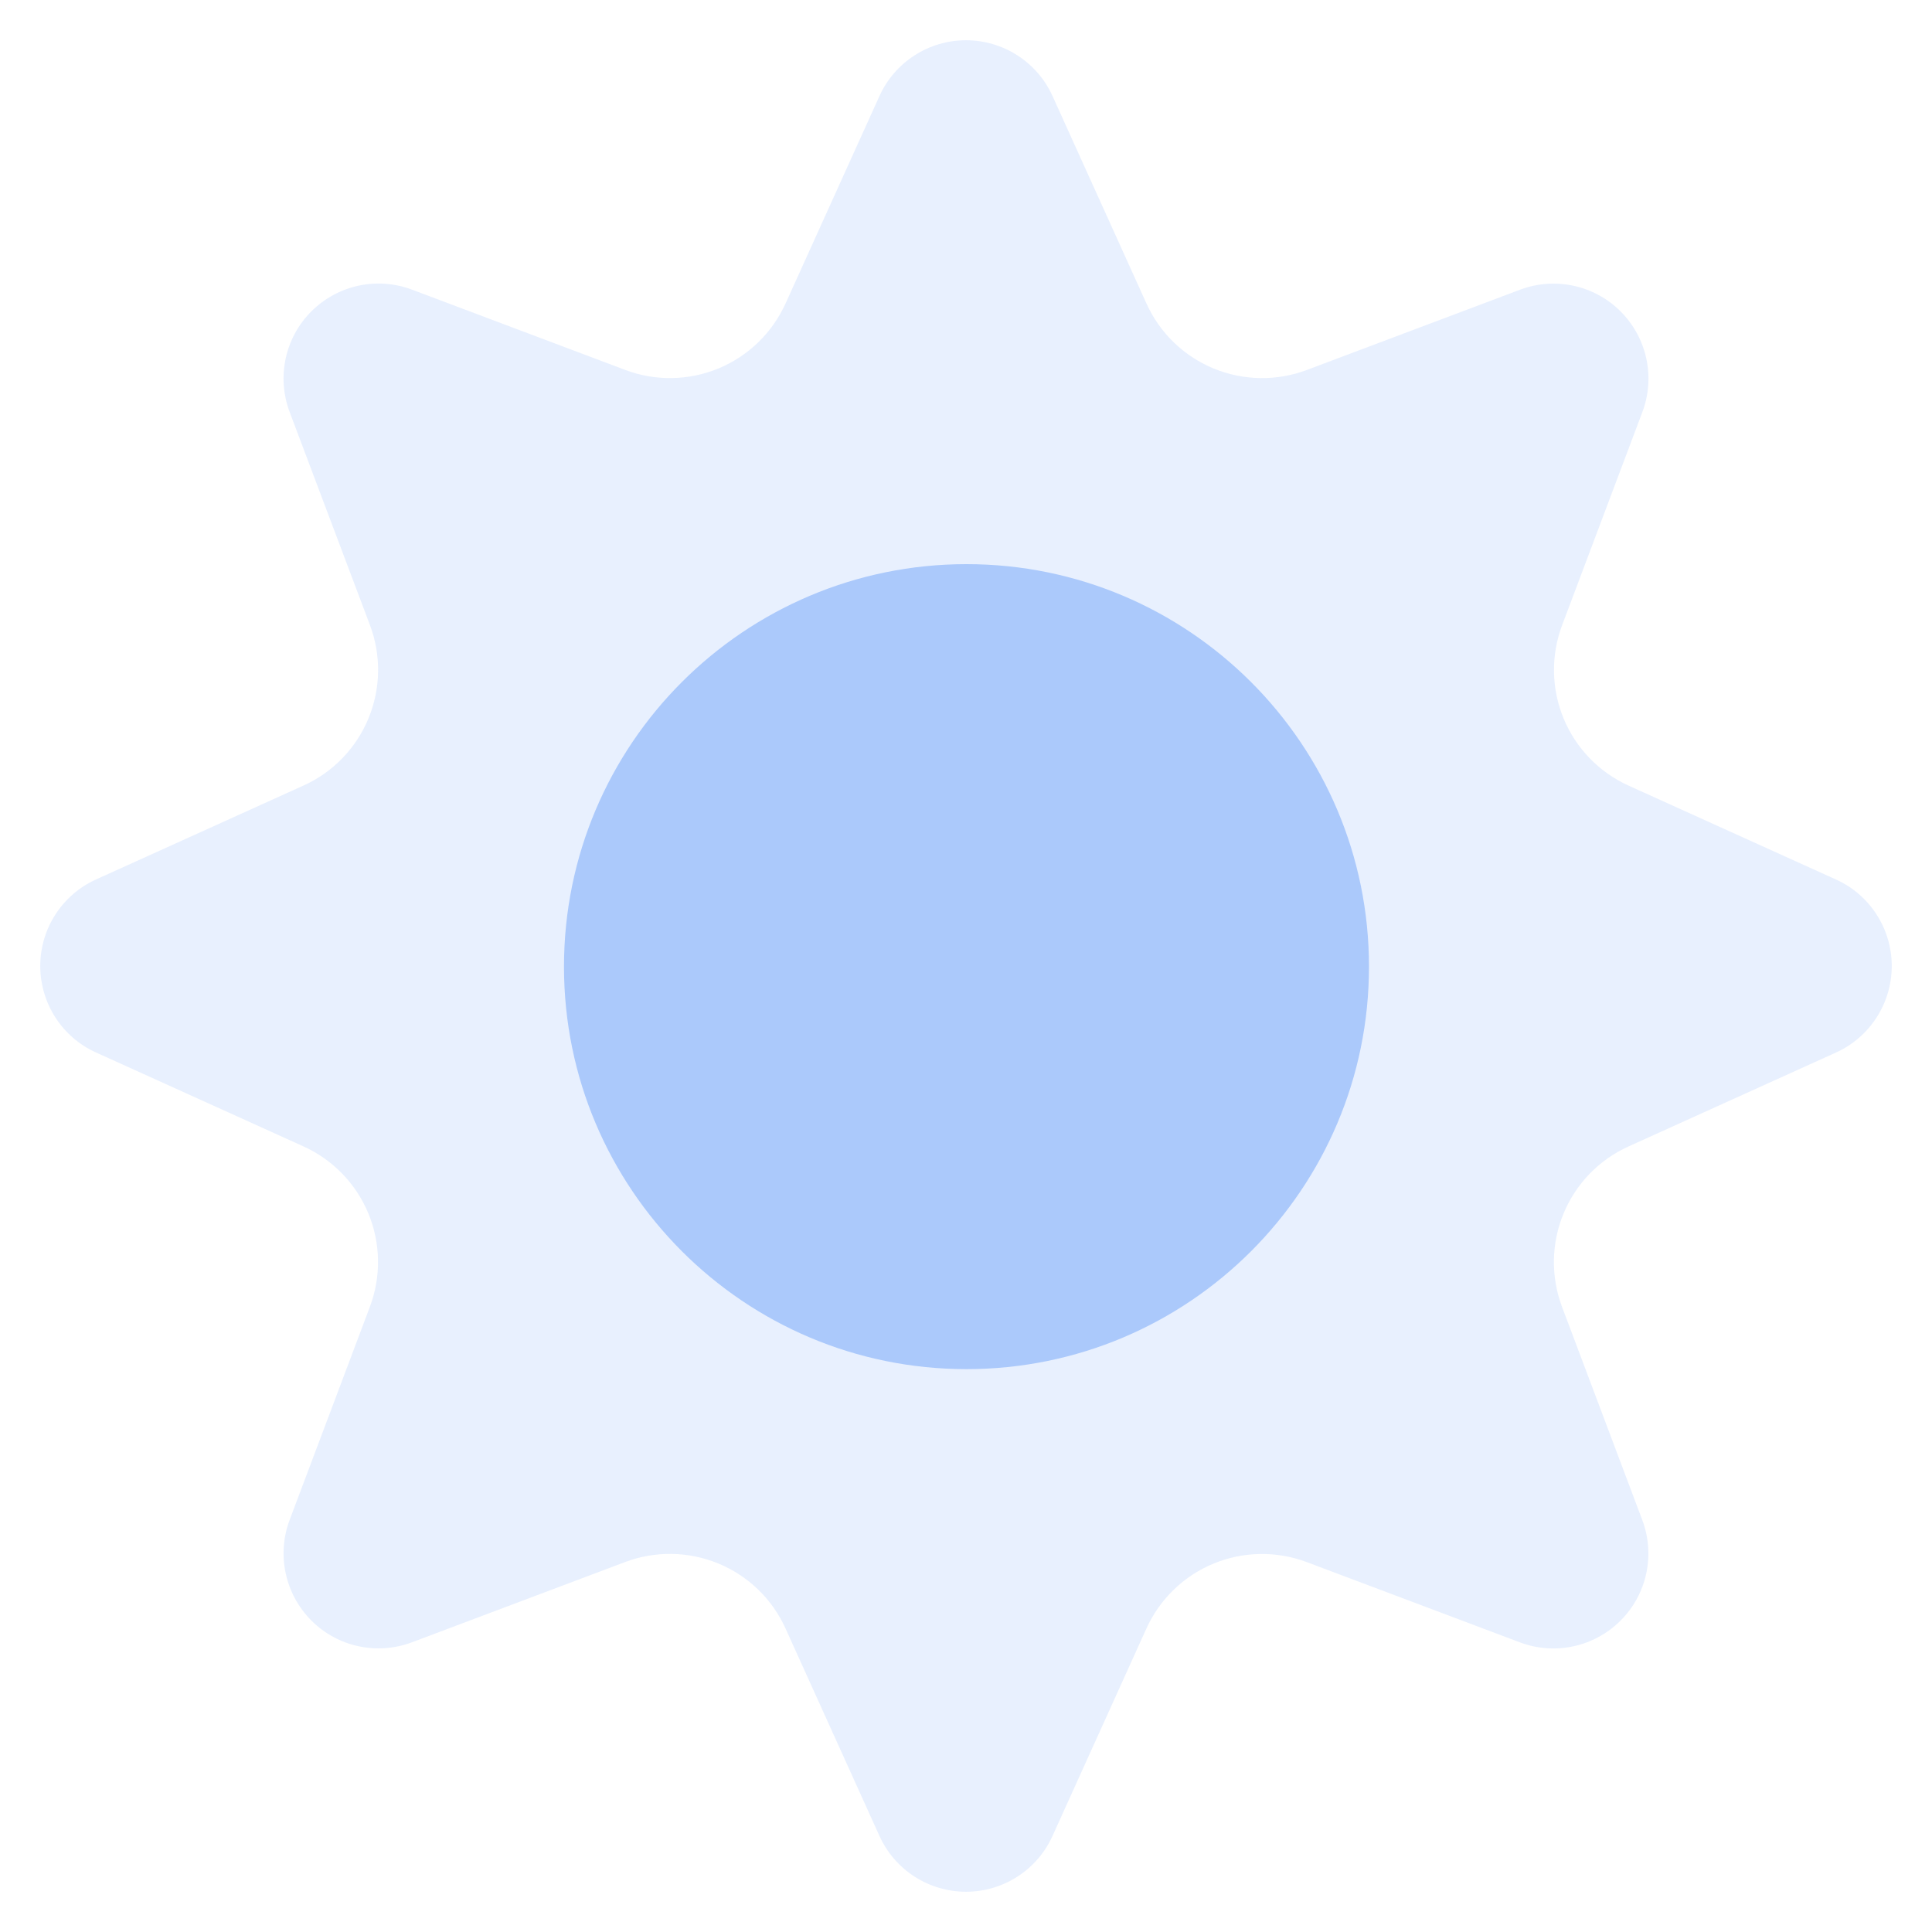<svg xmlns="http://www.w3.org/2000/svg"  viewBox="0 0 24 24" width="24px" height="24px" fill-rule="evenodd" clip-rule="evenodd"><path fill="#C7DBFC" fill-rule="evenodd" d="M10.925,1.193C11.116,0.771,11.537,0.5,12,0.5	s0.884,0.271,1.075,0.693l1.167,2.578c0.165,0.365,0.463,0.653,0.833,0.806c0.37,0.153,0.784,0.16,1.159,0.019l2.648-0.997	c0.434-0.163,0.923-0.058,1.25,0.27c0.328,0.328,0.433,0.817,0.27,1.25l-0.997,2.648c-0.141,0.375-0.134,0.789,0.019,1.159	c0.153,0.37,0.441,0.667,0.806,0.833l2.578,1.167C23.229,11.116,23.5,11.537,23.5,12s-0.271,0.884-0.693,1.075l-2.578,1.167	c-0.365,0.165-0.653,0.463-0.806,0.833c-0.153,0.37-0.16,0.784-0.019,1.159l0.997,2.648c0.163,0.434,0.058,0.923-0.27,1.25	c-0.328,0.328-0.817,0.433-1.25,0.27l-2.648-0.997c-0.375-0.141-0.789-0.134-1.159,0.019c-0.37,0.153-0.667,0.441-0.833,0.806	l-1.167,2.578C12.884,23.229,12.463,23.5,12,23.5s-0.884-0.271-1.075-0.693l-1.167-2.578c-0.165-0.365-0.463-0.653-0.833-0.806	c-0.37-0.153-0.784-0.16-1.159-0.019l-2.648,0.997c-0.434,0.163-0.923,0.058-1.25-0.27s-0.433-0.817-0.27-1.25l0.997-2.648	c0.141-0.375,0.134-0.789-0.019-1.159c-0.153-0.37-0.441-0.667-0.806-0.833l-2.578-1.167C0.771,12.884,0.5,12.463,0.5,12	s0.271-0.884,0.693-1.075l2.578-1.167c0.365-0.165,0.653-0.463,0.806-0.833c0.153-0.37,0.16-0.784,0.019-1.159L3.598,5.118	c-0.163-0.434-0.058-0.923,0.27-1.25c0.328-0.328,0.817-0.433,1.25-0.27l2.648,0.997C8.141,4.737,8.555,4.73,8.925,4.577	c0.37-0.153,0.667-0.441,0.833-0.806L10.925,1.193z" clip-rule="evenodd" opacity=".4"/><path d="M17.006,12.008c0,2.761-2.239,5-5,5c-2.761,0-5-2.239-5-5s2.239-5,5-5C14.767,7.008,17.006,9.248,17.006,12.008" fill="#ABC9FB" /></svg>